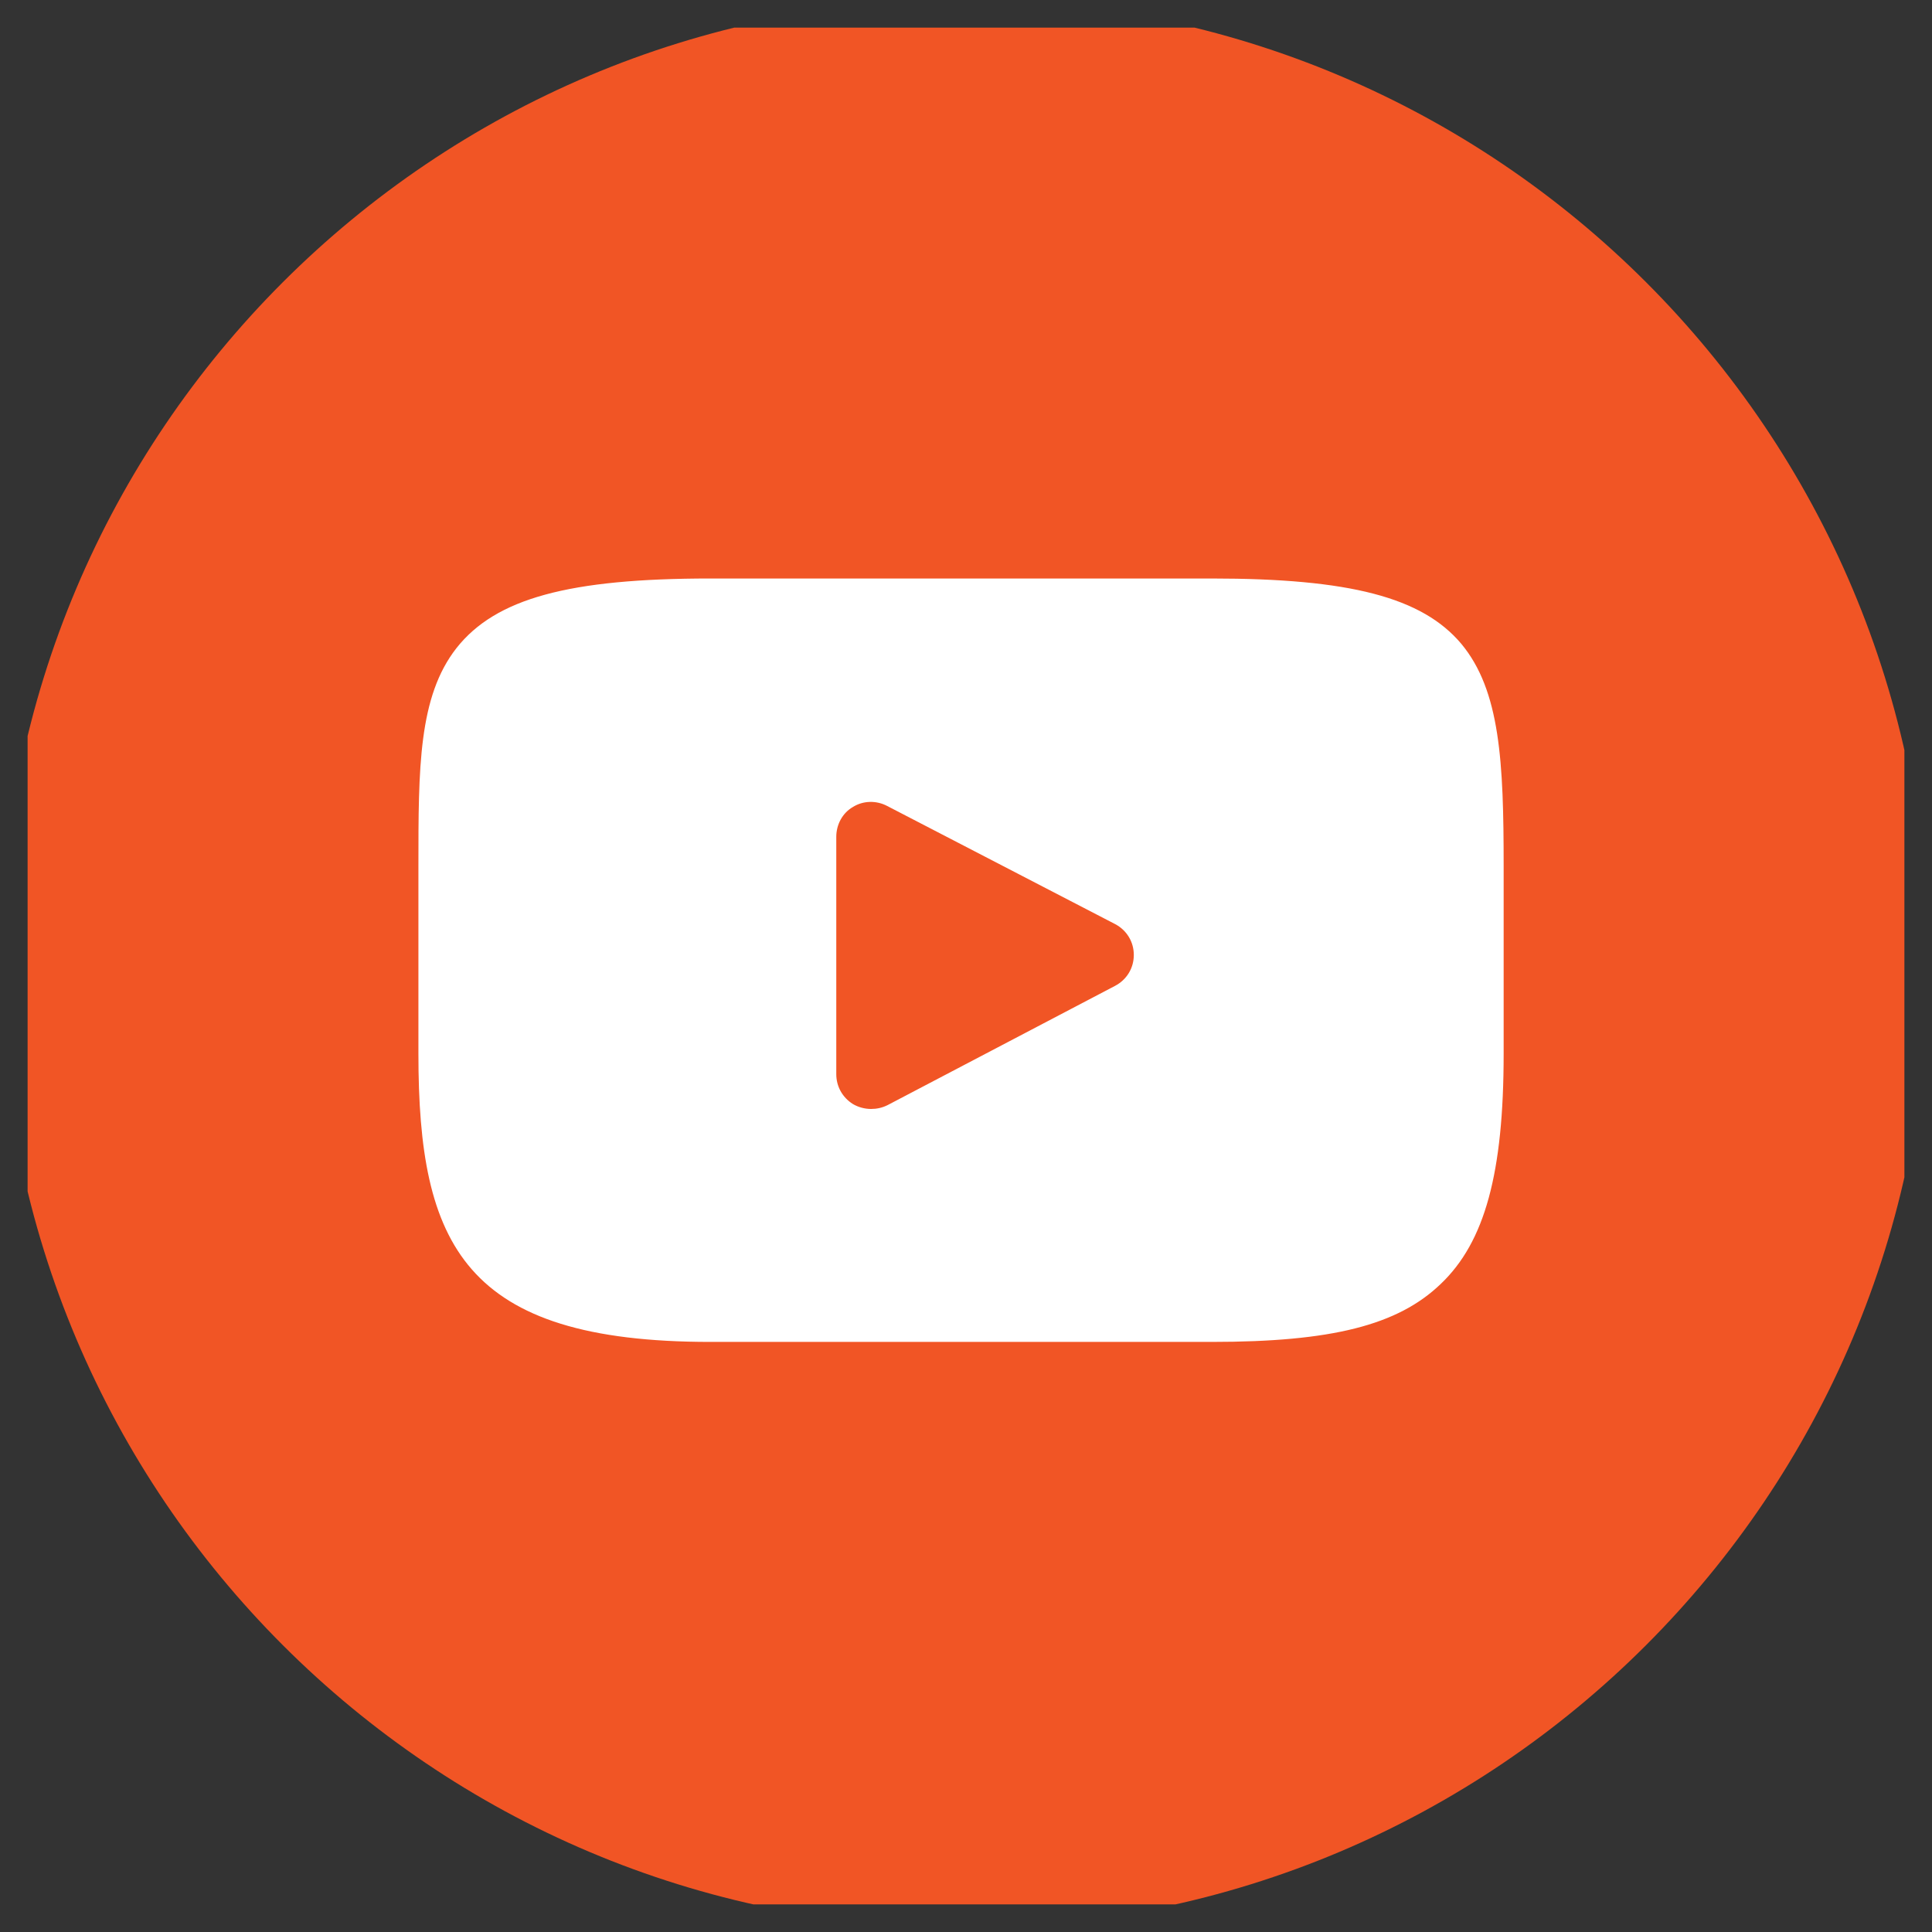 <svg width="35" height="35" viewBox="0 0 35 35" fill="none" xmlns="http://www.w3.org/2000/svg" xmlns:xlink="http://www.w3.org/1999/xlink">
	<rect x="0" y="0" width="35" height="35" fill="#333333" stroke="none"/>
	<desc>
			Created with Pixso.
	</desc>
	<defs>
		<clipPath id="clip22104_6509">
			<rect id="Group 77" rx="0" width="34" height="34" transform="translate(0.5 0.5)" fill="white" fill-opacity="0"/>
		</clipPath>
	</defs>
	<rect id="Group 77" rx="0" width="34" height="34" transform="translate(0.5 0.5)" fill="#FFFFFF" fill-opacity="0"/>
	<g clip-path="url(#clip22104_6509)">
		<path id="Vector" d="M34.93 17.46C34.93 27.1 27.12 34.92 17.47 34.92C7.83 34.92 0.01 27.1 0.01 17.46C0.01 7.81 7.83 0 17.47 0C27.12 0 34.93 7.81 34.93 17.46Z" fill="#F15525" fill-opacity="1" fill-rule="nonzero"/>
		<path id="Vector" d="M26.47 11.66C25.76 10.82 24.45 10.48 21.95 10.48L12.87 10.48C10.31 10.48 8.98 10.84 8.27 11.74C7.58 12.62 7.58 13.91 7.58 15.69L7.58 19.09C7.58 22.55 8.4 24.31 12.87 24.31L21.95 24.31C24.12 24.31 25.32 24.01 26.1 23.26C26.9 22.5 27.24 21.25 27.24 19.09L27.24 15.69C27.24 13.81 27.18 12.51 26.47 11.66ZM20.2 17.86L16.08 20.02C15.98 20.07 15.88 20.09 15.78 20.09C15.67 20.09 15.55 20.06 15.45 20C15.26 19.88 15.15 19.68 15.15 19.46L15.15 15.16C15.15 14.94 15.26 14.73 15.45 14.62C15.64 14.5 15.88 14.5 16.07 14.6L20.2 16.74C20.41 16.85 20.54 17.06 20.54 17.3C20.54 17.54 20.41 17.75 20.2 17.86Z" fill="#FFFFFF" fill-opacity="1" fill-rule="nonzero"/>
	</g>
</svg>
